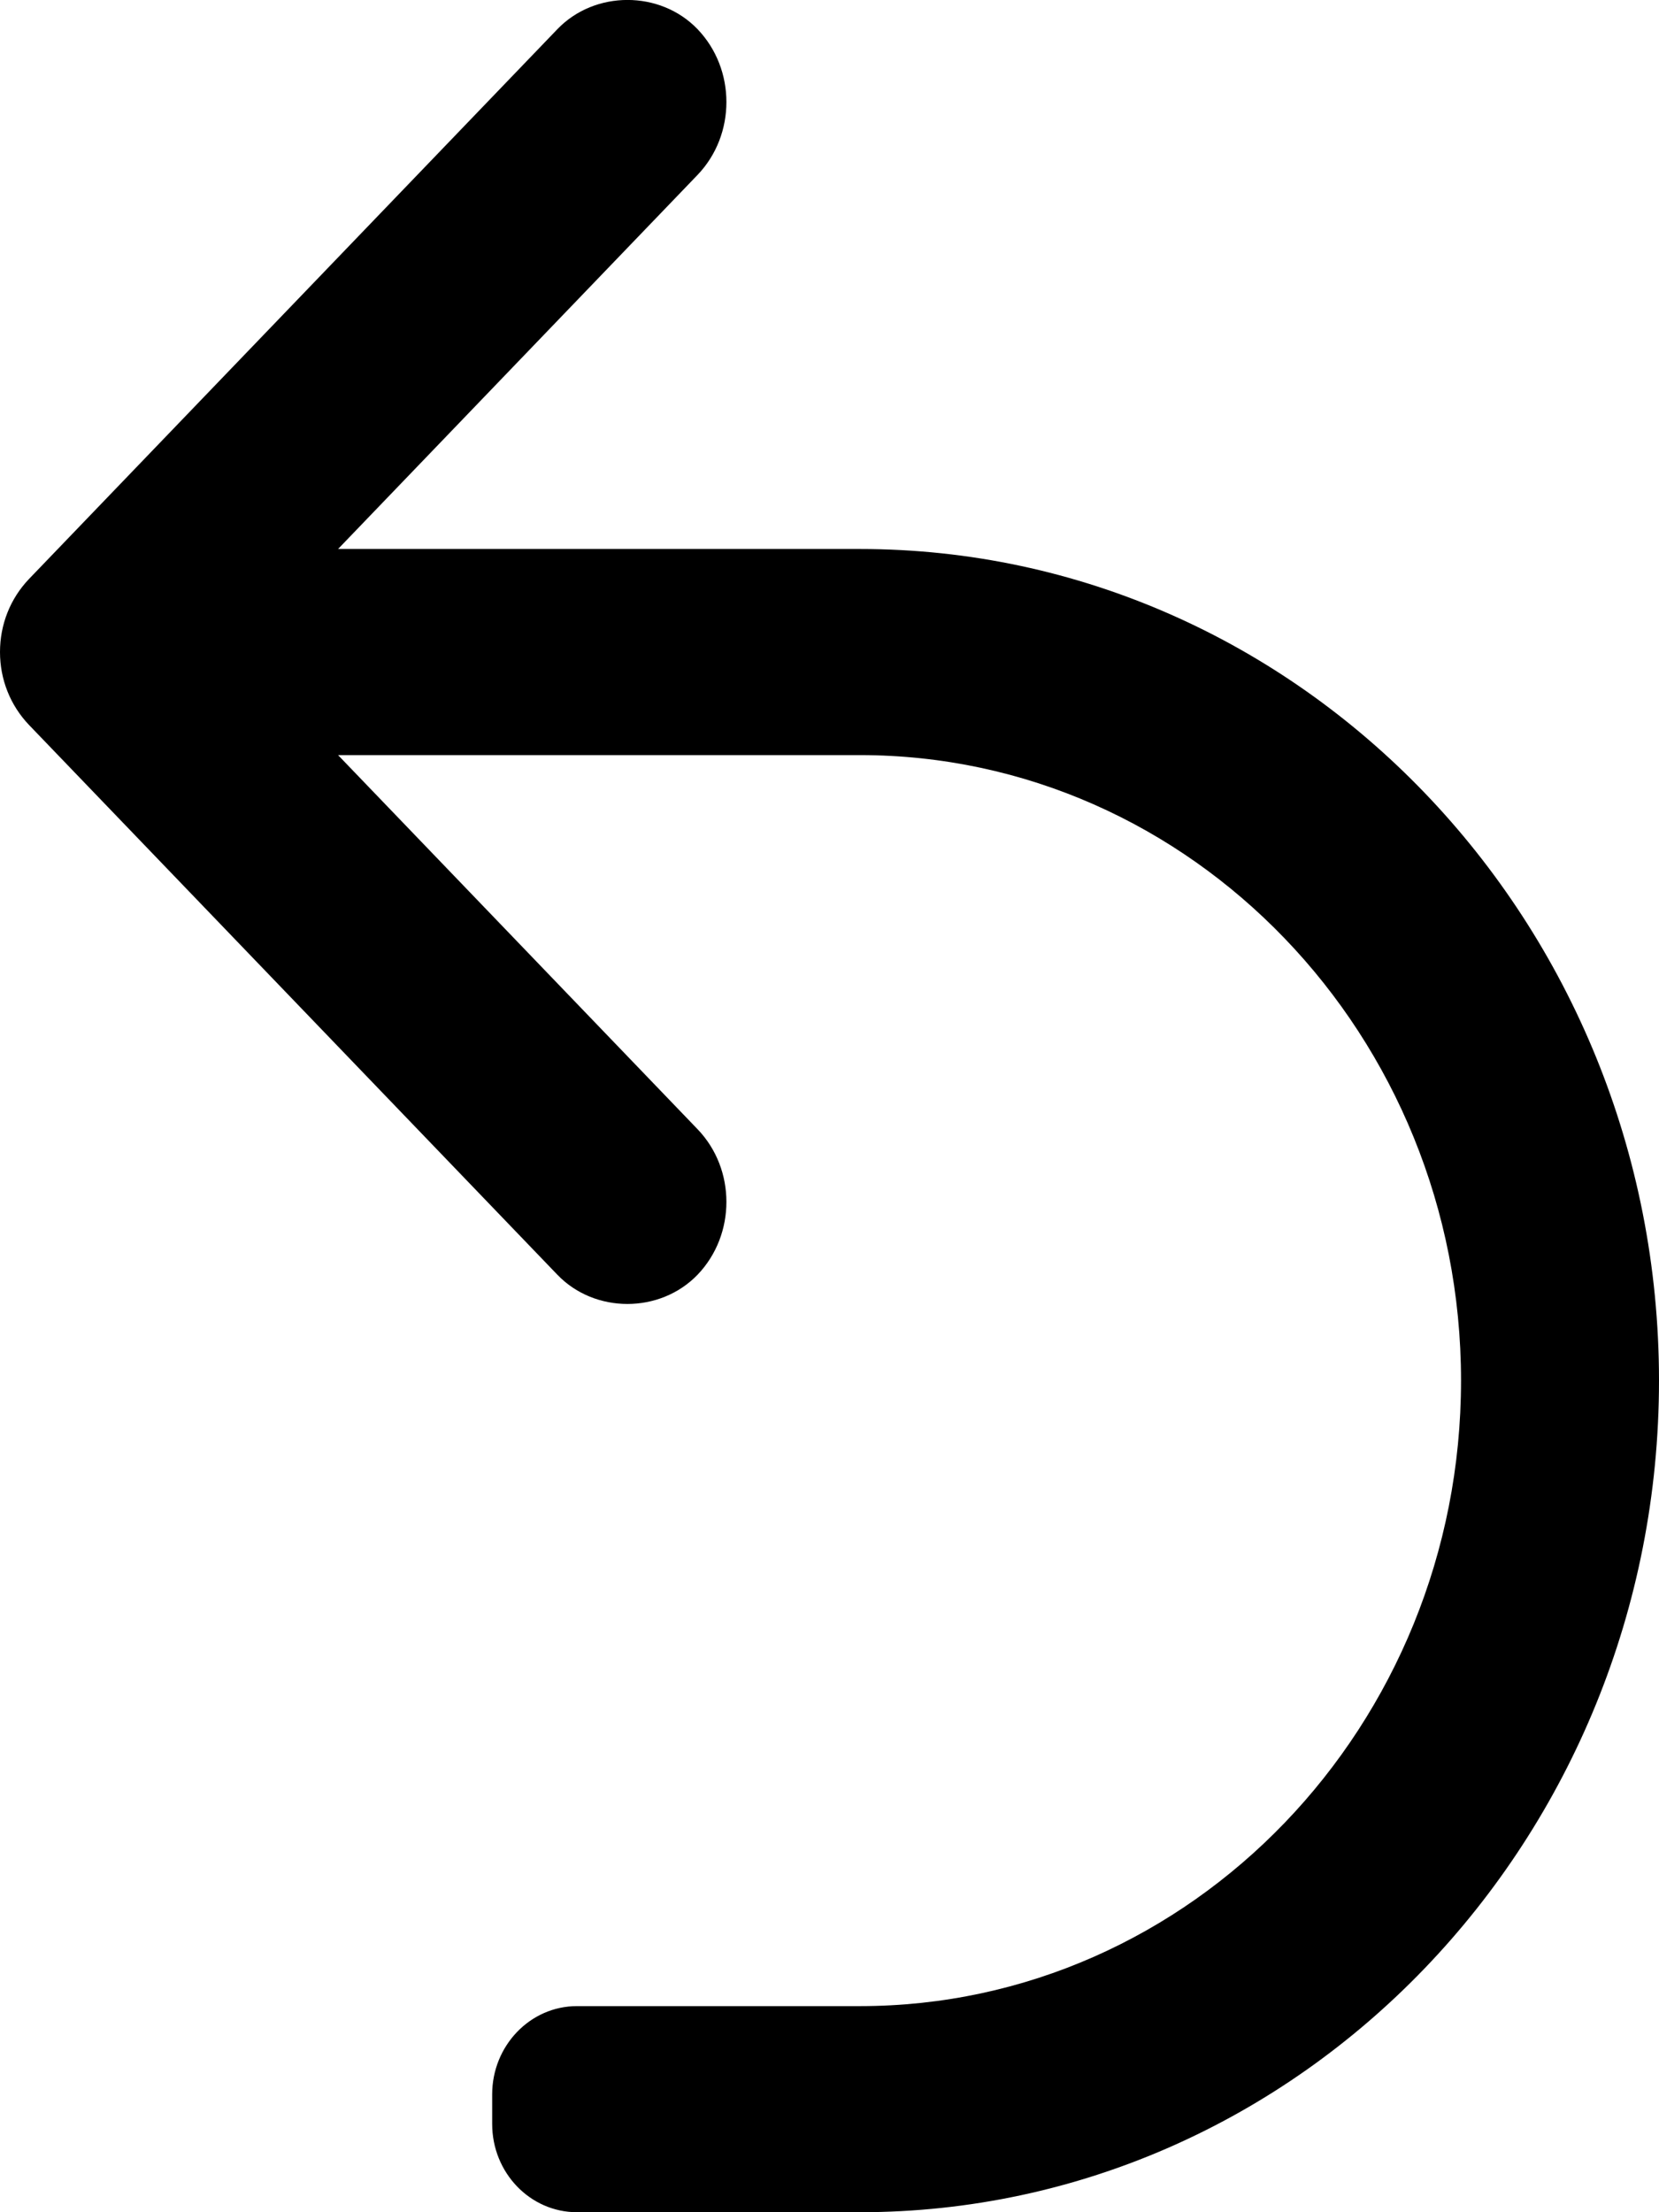 <svg width="9" height="12" viewBox="0 0 9 12" fill="none" xmlns="http://www.w3.org/2000/svg">
<path d="M9 7.489C9 9.976 7.055 12 4.665 12H3.13C2.876 12 2.67 11.786 2.67 11.521V11.361C2.67 11.097 2.876 10.882 3.13 10.882H4.665C6.463 10.882 7.926 9.36 7.926 7.489C7.926 5.618 6.463 4.096 4.665 4.096H1.834L3.784 6.125C3.993 6.342 3.993 6.697 3.784 6.915C3.58 7.126 3.227 7.126 3.024 6.915L0.157 3.932C0.056 3.826 0 3.686 0 3.537C0 3.387 0.056 3.247 0.157 3.141L3.024 0.158C3.227 -0.053 3.581 -0.053 3.784 0.158C3.993 0.376 3.993 0.731 3.784 0.949L1.834 2.978H4.665C7.055 2.978 9 5.002 9 7.489Z" fill="black"/>
</svg>
